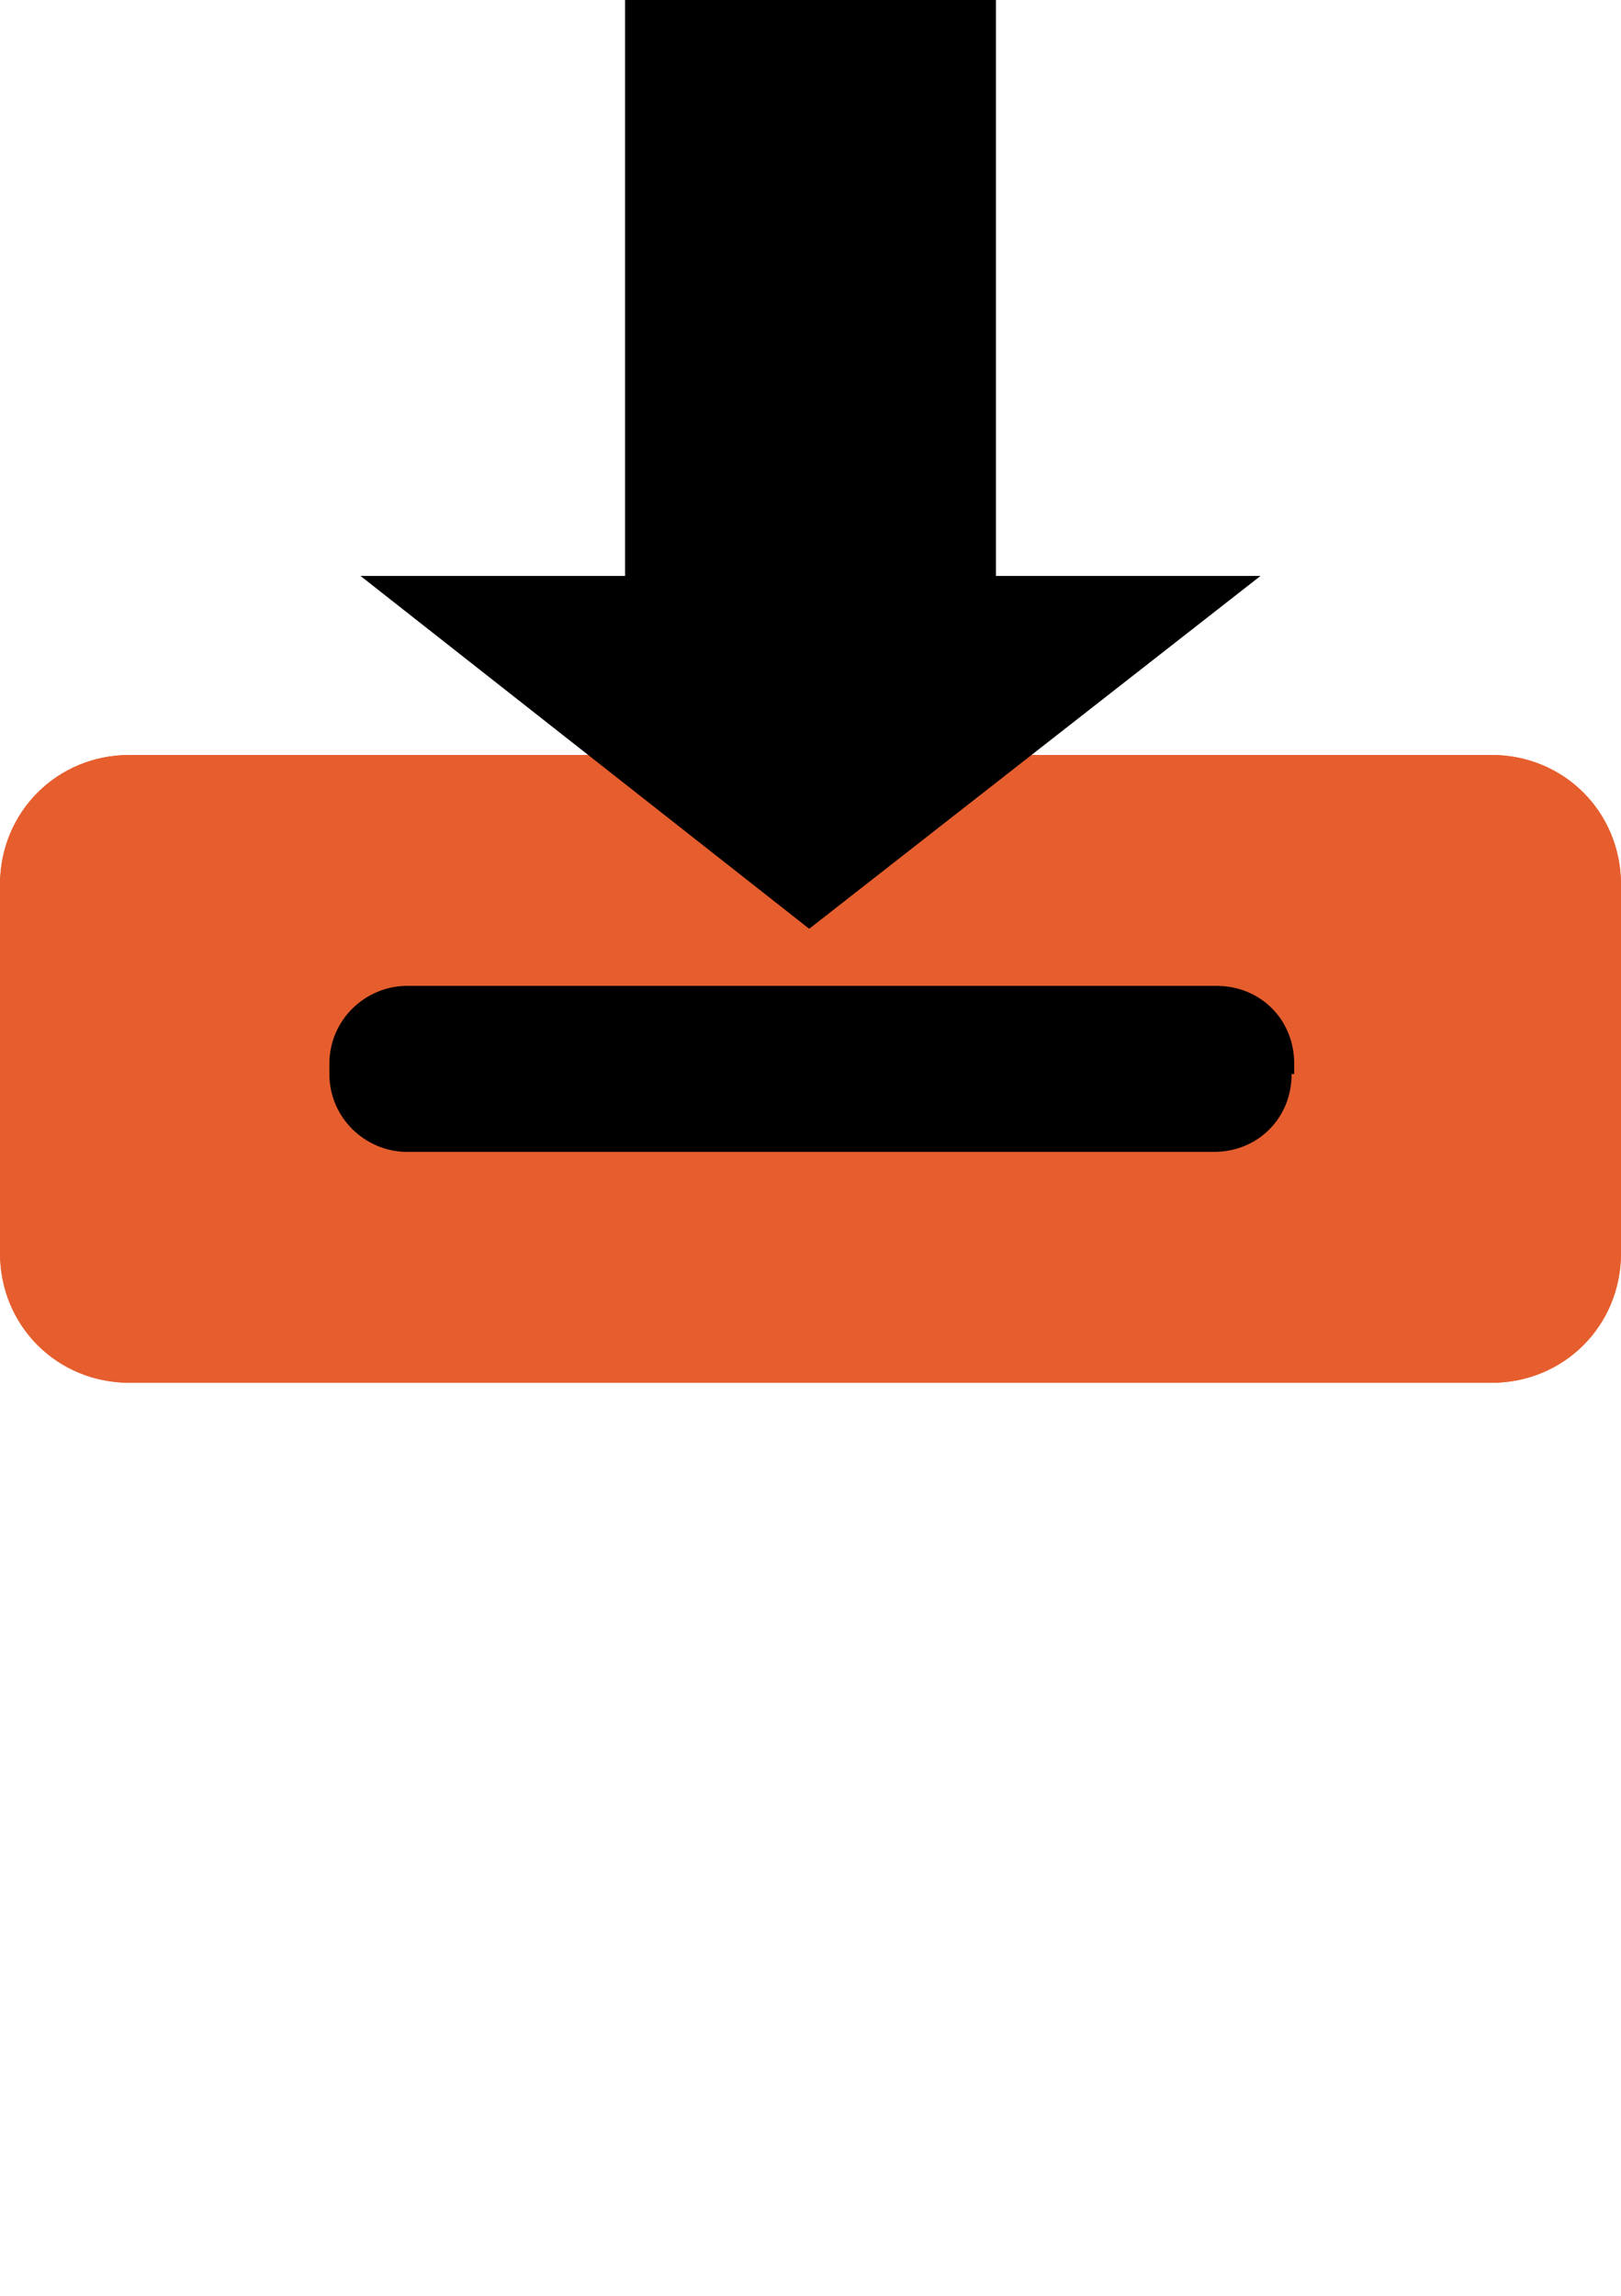 <?xml version="1.0" encoding="utf-8"?>
<!-- Generator: Adobe Illustrator 27.9.0, SVG Export Plug-In . SVG Version: 6.00 Build 0)  -->
<svg version="1.1" id="Layer_1" xmlns="http://www.w3.org/2000/svg" xmlns:xlink="http://www.w3.org/1999/xlink" x="0px" y="0px"
	 viewBox="0 0 62.5 88.5" style="enable-background:new 0 0 62.5 88.5;" xml:space="preserve">
<style type="text/css">
	.st0{fill:#E65E2D;}
</style>
<g>
	<path class="st0" d="M62.5,48.3c0,2.8-2.2,5-5,5H5c-2.8,0-5-2.2-5-5V34.1c0-2.8,2.2-5,5-5h52.5c2.8,0,5,2.2,5,5V48.3z"/>
</g>
<g>
	<path class="st0" d="M62.5,48.3c0,2.8-2.2,5-5,5H5c-2.8,0-5-2.2-5-5V34.1c0-2.8,2.2-5,5-5h52.5c2.8,0,5,2.2,5,5V48.3z"/>
</g>
<g>
	<path d="M49.8,41.4c0,1.7-1.3,3-3,3H15.7c-1.6,0-3-1.3-3-3V41c0-1.7,1.4-3,3-3h31.2c1.7,0,3,1.3,3,3V41.4z"/>
</g>
<rect x="24.1" width="14.3" height="23.7"/>
<polygon points="31.2,35.8 48.6,22.2 13.9,22.2 "/>
</svg>
